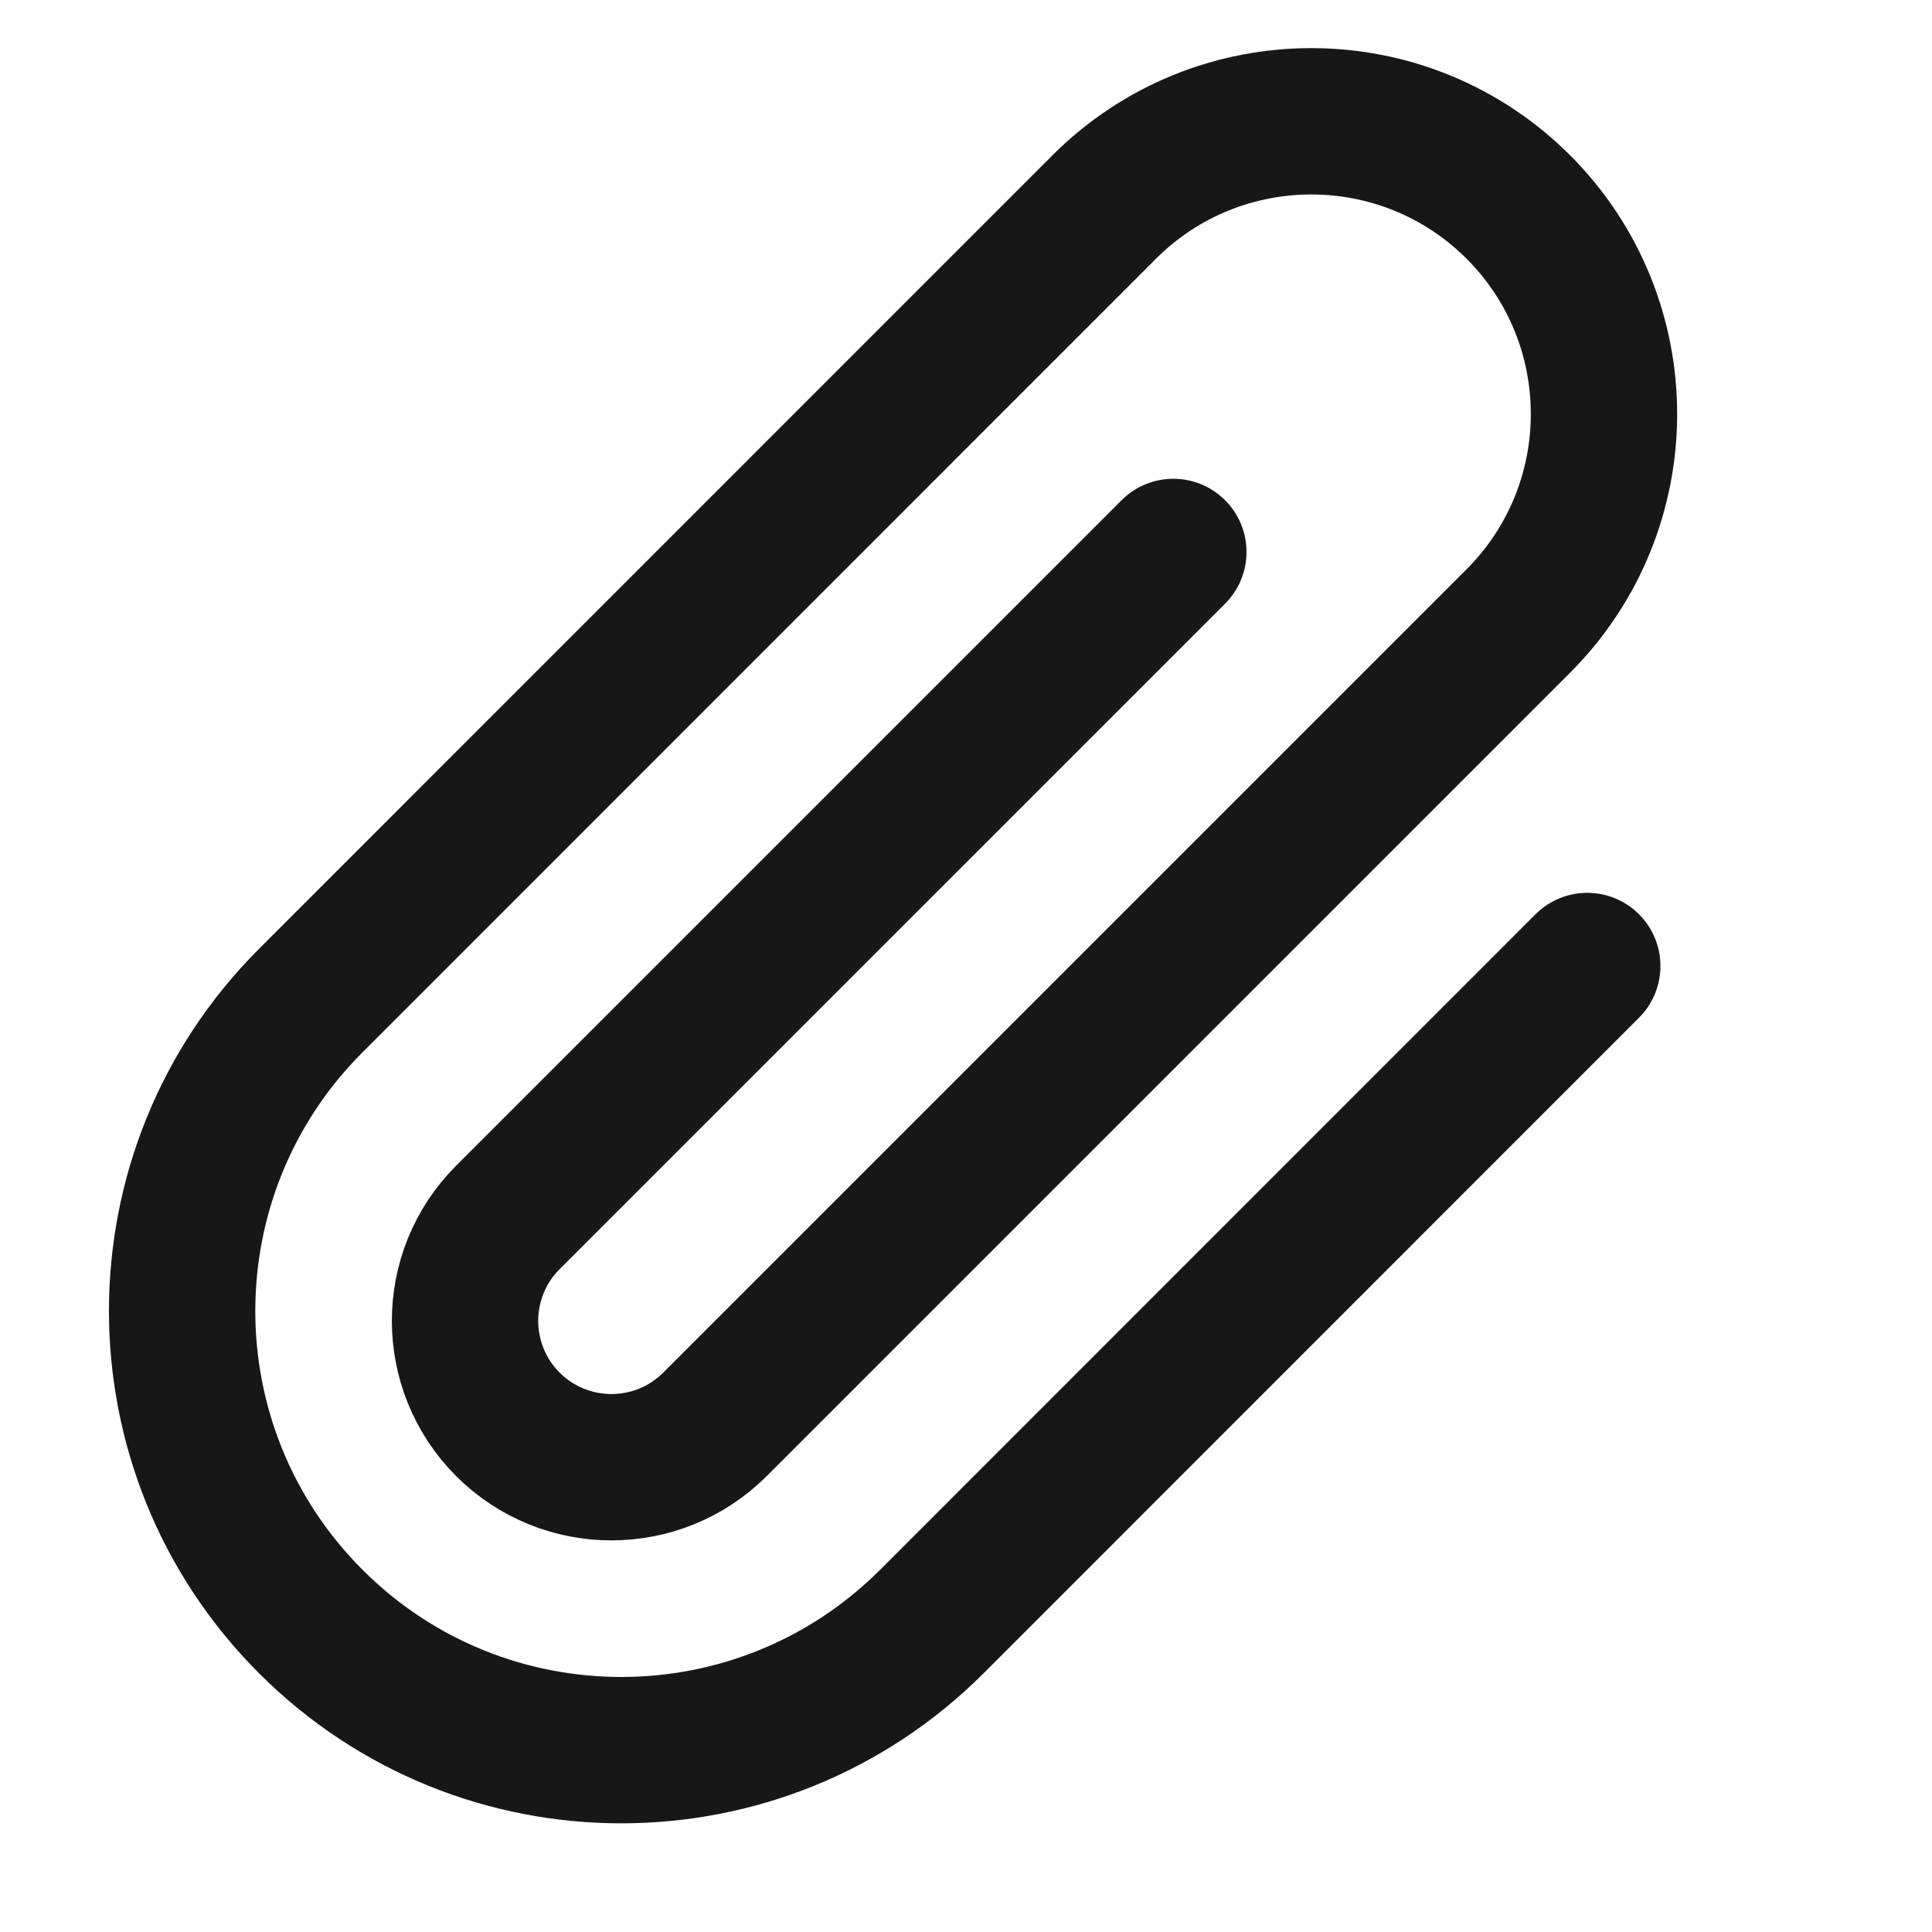 <svg width="16" height="16" viewBox="0 0 16 16" fill="none" xmlns="http://www.w3.org/2000/svg">
<path d="M13.145 8L7.717 13.429C6.296 14.849 3.994 14.849 2.574 13.429C1.153 12.008 1.153 9.706 2.574 8.286L9.145 1.714C10.092 0.768 11.627 0.768 12.574 1.714C13.52 2.661 13.52 4.196 12.574 5.143L5.921 11.796C5.447 12.269 4.68 12.269 4.206 11.796C3.733 11.322 3.733 10.555 4.206 10.082L9.717 4.571" stroke="#171717" stroke-width="1.212" stroke-linecap="round"/>
</svg>
